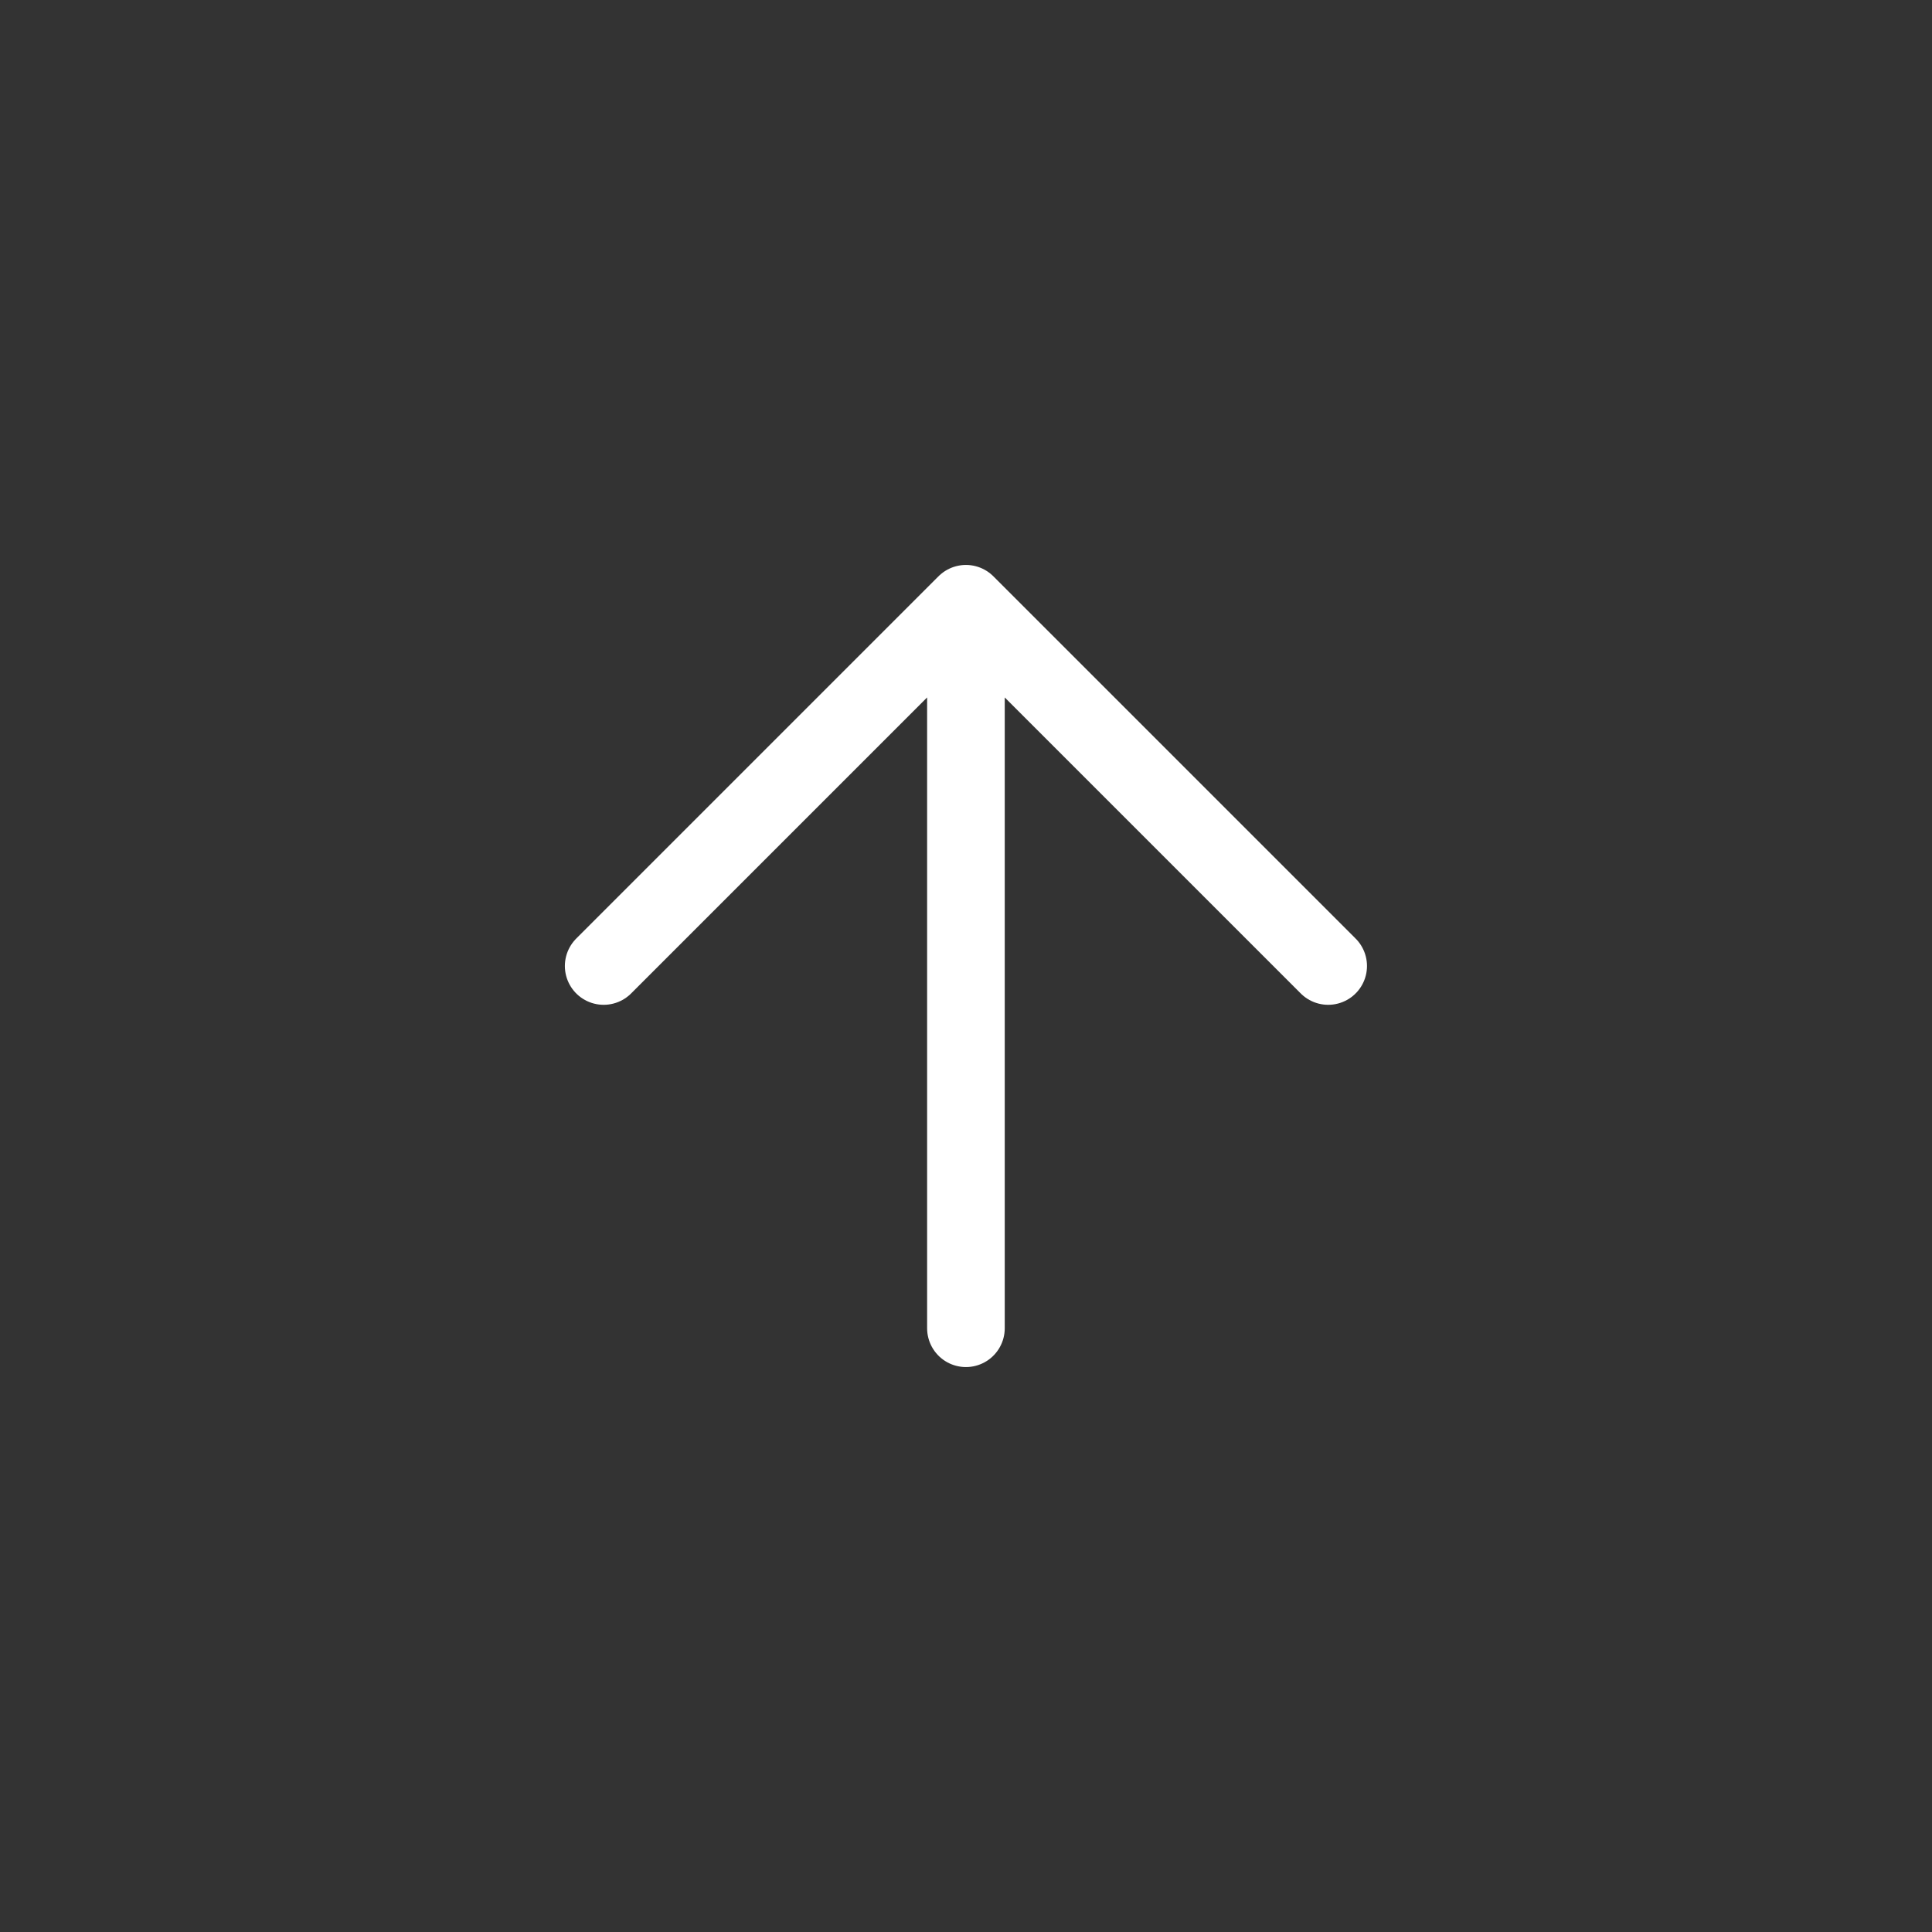<svg width="80" height="80" viewBox="0 0 80 80" fill="none" xmlns="http://www.w3.org/2000/svg">
<rect x="0" y="0" width="80" height="80" fill="#333333" stroke="none"/>
<path d="M39.997 55L39.997 25M39.997 25L24.997 40M39.997 25L54.997 40" stroke="white" stroke-width="3.214" stroke-linecap="round" stroke-linejoin="round"/>
</svg>
